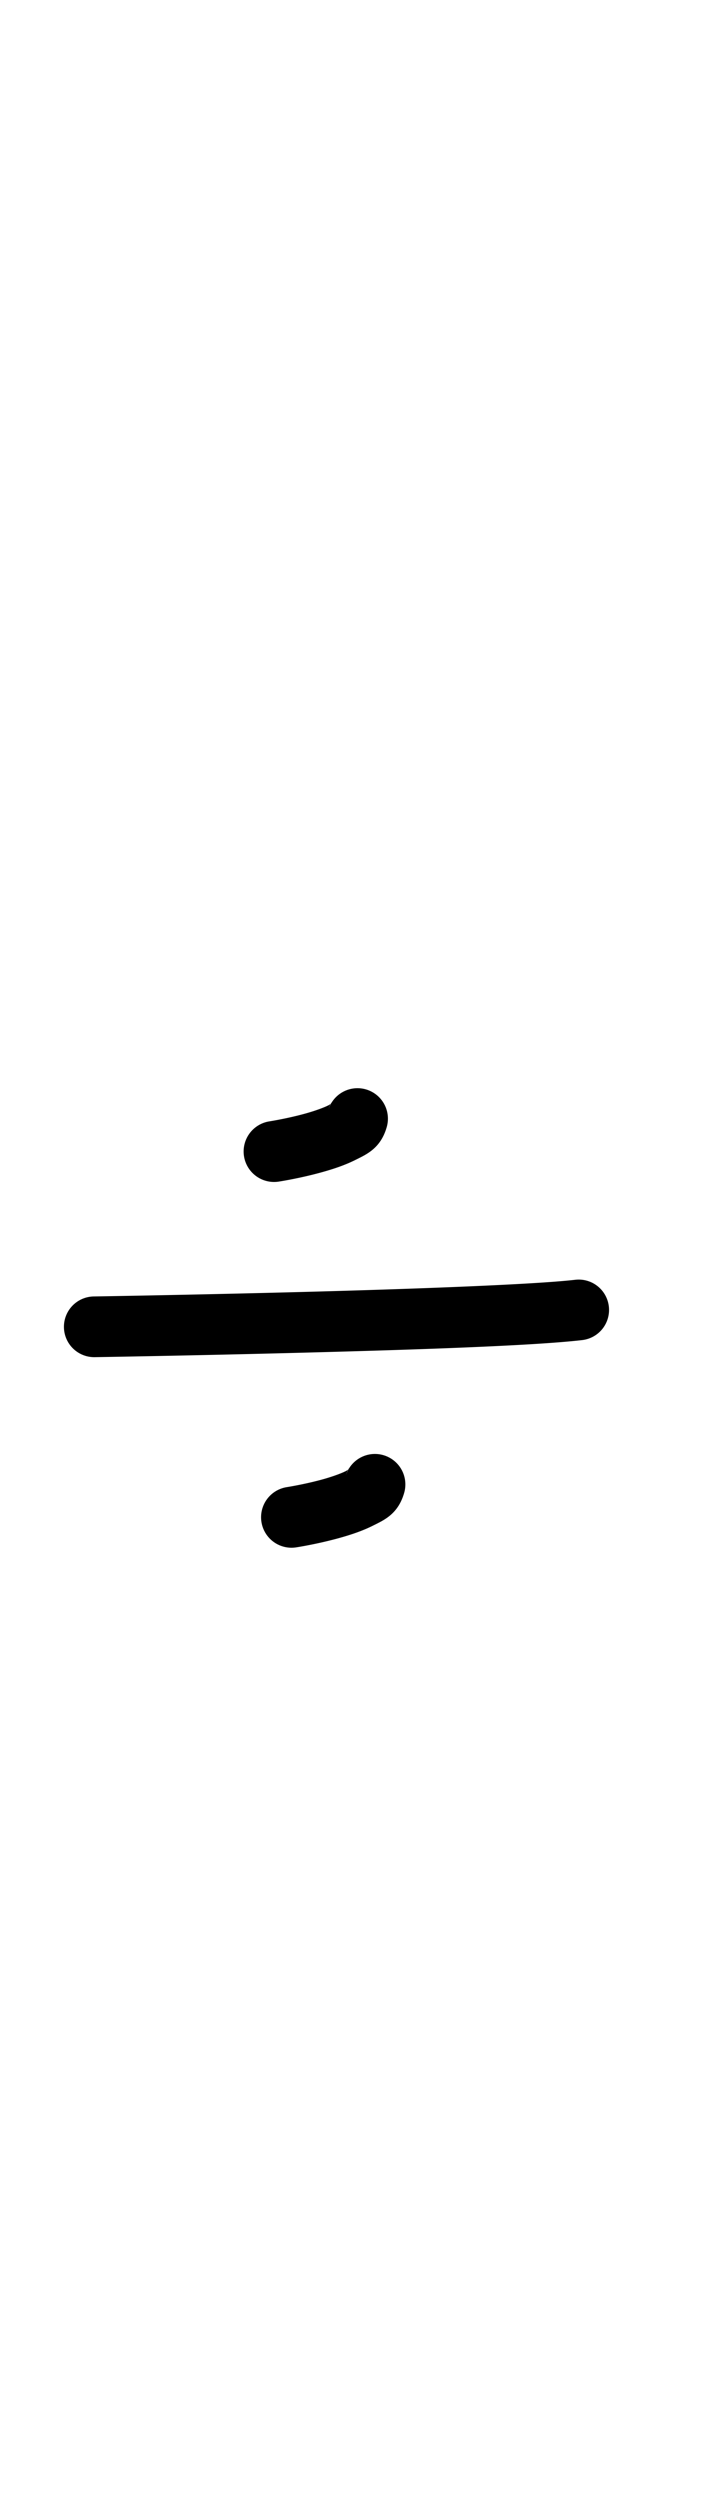 <?xml version="1.0" encoding="UTF-8" standalone="no"?>
<svg
   version="1.1"
   viewBox="-19 0 306.306 1078.556"
   id="svg1"
   sodipodi:docname="divide.svg"
   width="306.306"
   height="1078.556"
   inkscape:version="1.3 (0e150ed6c4, 2023-07-21)"
   xmlns:inkscape="http://www.inkscape.org/namespaces/inkscape"
   xmlns:sodipodi="http://sodipodi.sourceforge.net/DTD/sodipodi-0.dtd"
   xmlns="http://www.w3.org/2000/svg"
   xmlns:svg="http://www.w3.org/2000/svg">
  <defs
     id="defs1">
    <pattern
       id="EMFhbasepattern"
       patternUnits="userSpaceOnUse"
       width="6"
       height="6"
       x="0"
       y="0" />
    <pattern
       id="EMFhbasepattern-2"
       patternUnits="userSpaceOnUse"
       width="6"
       height="6"
       x="0"
       y="0" />
    <pattern
       id="EMFhbasepattern-3"
       patternUnits="userSpaceOnUse"
       width="6"
       height="6"
       x="0"
       y="0" />
    <pattern
       id="EMFhbasepattern-9"
       patternUnits="userSpaceOnUse"
       width="6"
       height="6"
       x="0"
       y="0" />
    <pattern
       id="EMFhbasepattern-0"
       patternUnits="userSpaceOnUse"
       width="6"
       height="6"
       x="0"
       y="0" />
  </defs>
  <sodipodi:namedview
     id="namedview1"
     pagecolor="#ffffff"
     bordercolor="#000000"
     borderopacity="0.25"
     inkscape:showpageshadow="2"
     inkscape:pageopacity="0.0"
     inkscape:pagecheckerboard="0"
     inkscape:deskcolor="#d1d1d1"
     showgrid="false"
     showguides="true"
     inkscape:zoom="0.777"
     inkscape:cx="67.567568"
     inkscape:cy="582.36808"
     inkscape:window-width="1920"
     inkscape:window-height="991"
     inkscape:window-x="-9"
     inkscape:window-y="-9"
     inkscape:window-maximized="1"
     inkscape:current-layer="svg1">
    <sodipodi:guide
       position="297.585,381.073"
       orientation="0,-1"
       id="guide1"
       inkscape:locked="false" />
    <sodipodi:guide
       position="674.344,1081.809"
       orientation="0,-1"
       id="guide2"
       inkscape:locked="false" />
    <sodipodi:guide
       position="1105.724,643.997"
       orientation="0,-1"
       id="guide3"
       inkscape:locked="false" />
    <sodipodi:guide
       position="1130.518,0.447"
       orientation="0,-1"
       id="guide4"
       inkscape:locked="false" />
    <sodipodi:guide
       position="690.363,486.934"
       orientation="0,-1"
       id="guide5"
       inkscape:locked="false" />
  </sodipodi:namedview>
  <path
     style="color:#000000;fill:#000000;stroke-linecap:round;stroke-linejoin:round;-inkscape-stroke:none;paint-order:markers fill stroke"
     d="m 229.513,552.131 c -17.701,2.058 -70.807,4.014 -118.162,5.264 -47.355,1.249 -89.846,1.93 -89.846,1.93 a 13.097,13.097 0 0 0 -12.885,13.305 13.097,13.097 0 0 0 13.305,12.885 c 0,0 42.6,-0.682 90.117,-1.936 47.517,-1.253 99.065,-2.938 120.496,-5.43 a 13.097,13.097 0 0 0 11.496,-14.521 13.097,13.097 0 0 0 -14.521,-11.496 z"
     id="path28" />
  <path
     style="color:#000000;fill:#000000;stroke-linecap:round;stroke-linejoin:round;-inkscape-stroke:none"
     d="m 132.246,469.869 a 13.15,13.15 0 0 0 -9.449,9.145 c 1.333,-4.666 2.246,-3.237 0.045,-2.137 -2.201,1.101 -6.029,2.459 -9.904,3.535 -7.751,2.153 -15.533,3.373 -15.533,3.373 A 13.15,13.15 0 0 0 86.406,498.781 13.15,13.15 0 0 0 101.404,509.779 c 0,0 8.949,-1.354 18.572,-4.027 4.812,-1.337 9.83,-2.953 14.627,-5.352 4.797,-2.398 10.86,-4.991 13.48,-14.162 a 13.15,13.15 0 0 0 -9.031,-16.258 13.15,13.15 0 0 0 -6.807,-0.111 z"
     id="path1" />
  <path
     style="color:#000000;fill:#000000;stroke-linecap:round;stroke-linejoin:round;-inkscape-stroke:none"
     d="m 139.782,627.668 a 13.15,13.15 0 0 0 -9.449,9.145 c 1.333,-4.666 2.246,-3.237 0.045,-2.137 -2.201,1.101 -6.029,2.459 -9.904,3.535 -7.751,2.153 -15.533,3.373 -15.533,3.373 a 13.15,13.15 0 0 0 -10.998,14.996 13.15,13.15 0 0 0 14.998,10.998 c 0,0 8.949,-1.354 18.572,-4.027 4.812,-1.337 9.83,-2.953 14.627,-5.352 4.797,-2.398 10.86,-4.991 13.48,-14.162 a 13.15,13.15 0 0 0 -9.031,-16.258 13.15,13.15 0 0 0 -6.807,-0.111 z"
     id="path1-9" />
</svg>
